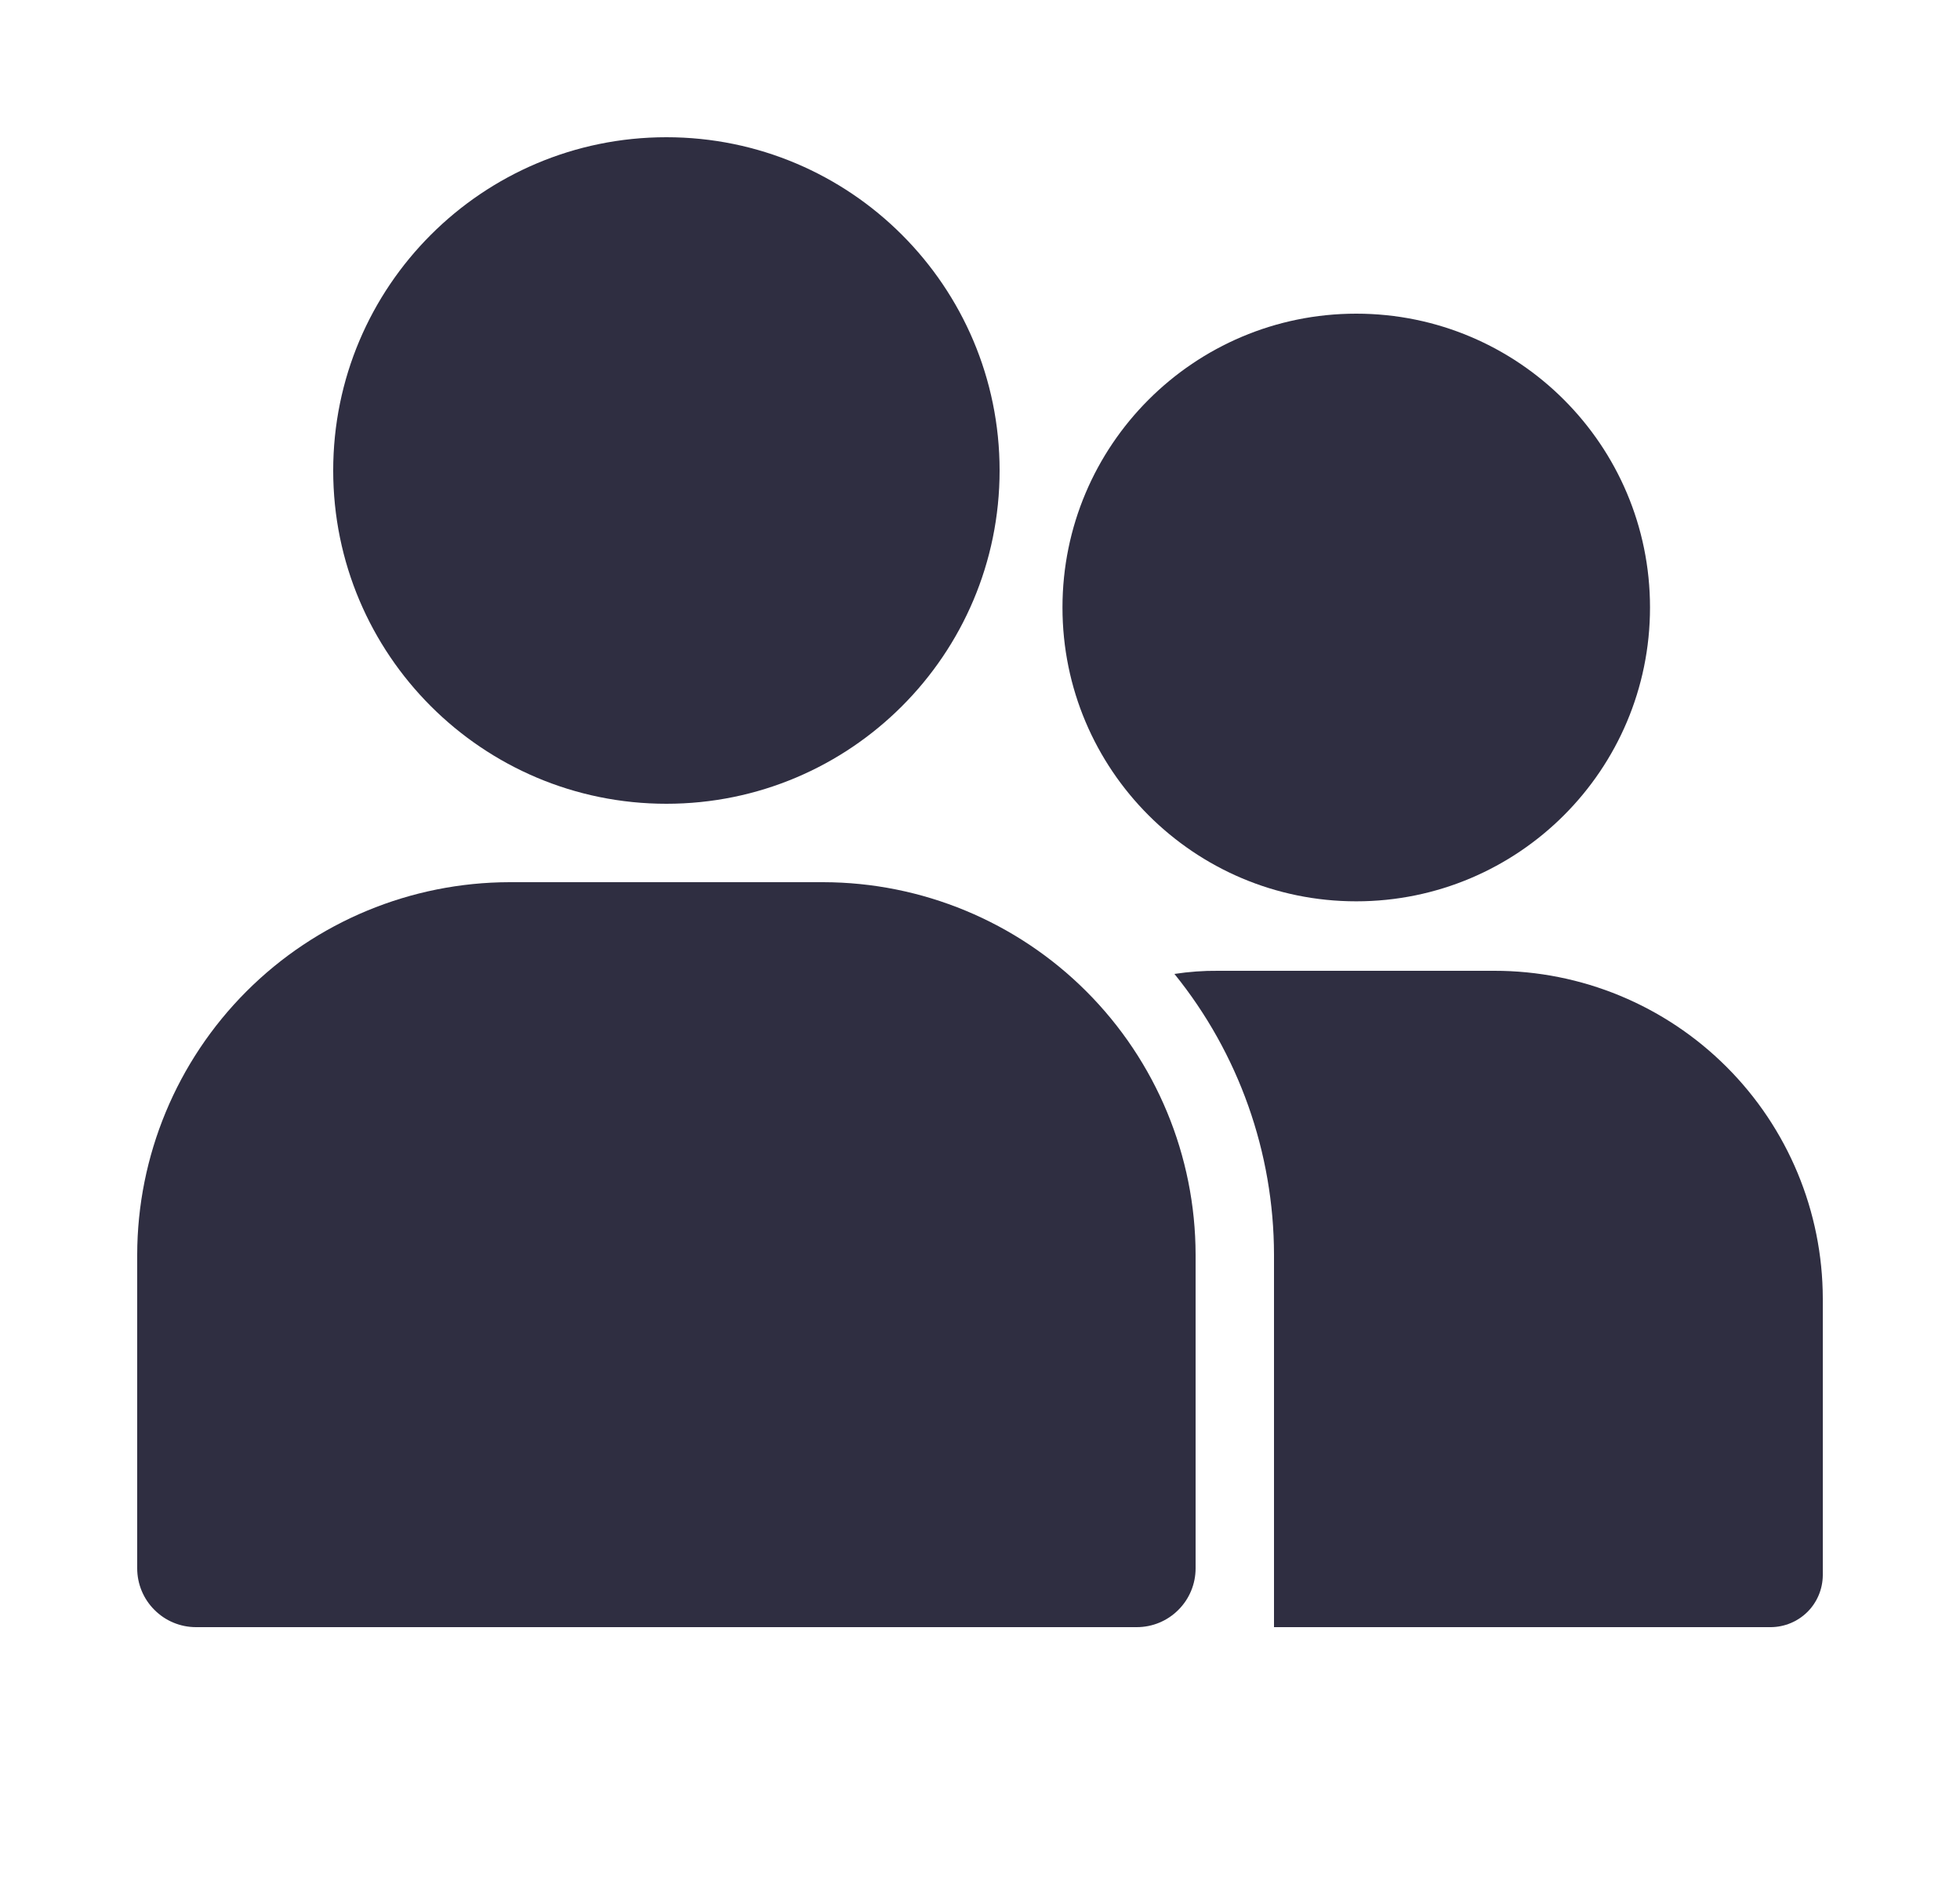 <svg width="25" height="24" viewBox="0 0 25 24" fill="none" xmlns="http://www.w3.org/2000/svg">
<path d="M8.5 10.25C10.847 10.25 12.75 8.347 12.75 6C12.75 3.653 10.847 1.75 8.5 1.75C6.153 1.75 4.25 3.653 4.25 6C4.25 8.347 6.153 10.25 8.5 10.25Z" fill="#2F2E41"/>
<path d="M10.5 11.25H6.5C5.241 11.252 4.033 11.752 3.143 12.643C2.253 13.534 1.752 14.741 1.75 16V20C1.75 20.199 1.829 20.39 1.97 20.53C2.11 20.671 2.301 20.75 2.5 20.75H14.5C14.699 20.75 14.89 20.671 15.03 20.53C15.171 20.39 15.25 20.199 15.25 20V16C15.248 14.741 14.748 13.534 13.857 12.643C12.966 11.752 11.759 11.252 10.5 11.25Z" fill="#2F2E41"/>
<path d="M17.299 11.494C19.368 11.494 21.046 9.816 21.046 7.747C21.046 5.678 19.368 4 17.299 4C15.23 4 13.552 5.678 13.552 7.747C13.552 9.816 15.23 11.494 17.299 11.494Z" fill="#2F2E41"/>
<path d="M23.25 16.56V20.09C23.248 20.265 23.178 20.432 23.055 20.555C22.931 20.678 22.765 20.748 22.59 20.75H16.25V16C16.248 14.697 15.8 13.433 14.98 12.42C15.165 12.392 15.352 12.378 15.54 12.38H19.06C20.17 12.379 21.234 12.819 22.02 13.603C22.806 14.387 23.248 15.45 23.25 16.56Z" fill="#2F2E41"/>
</svg>
